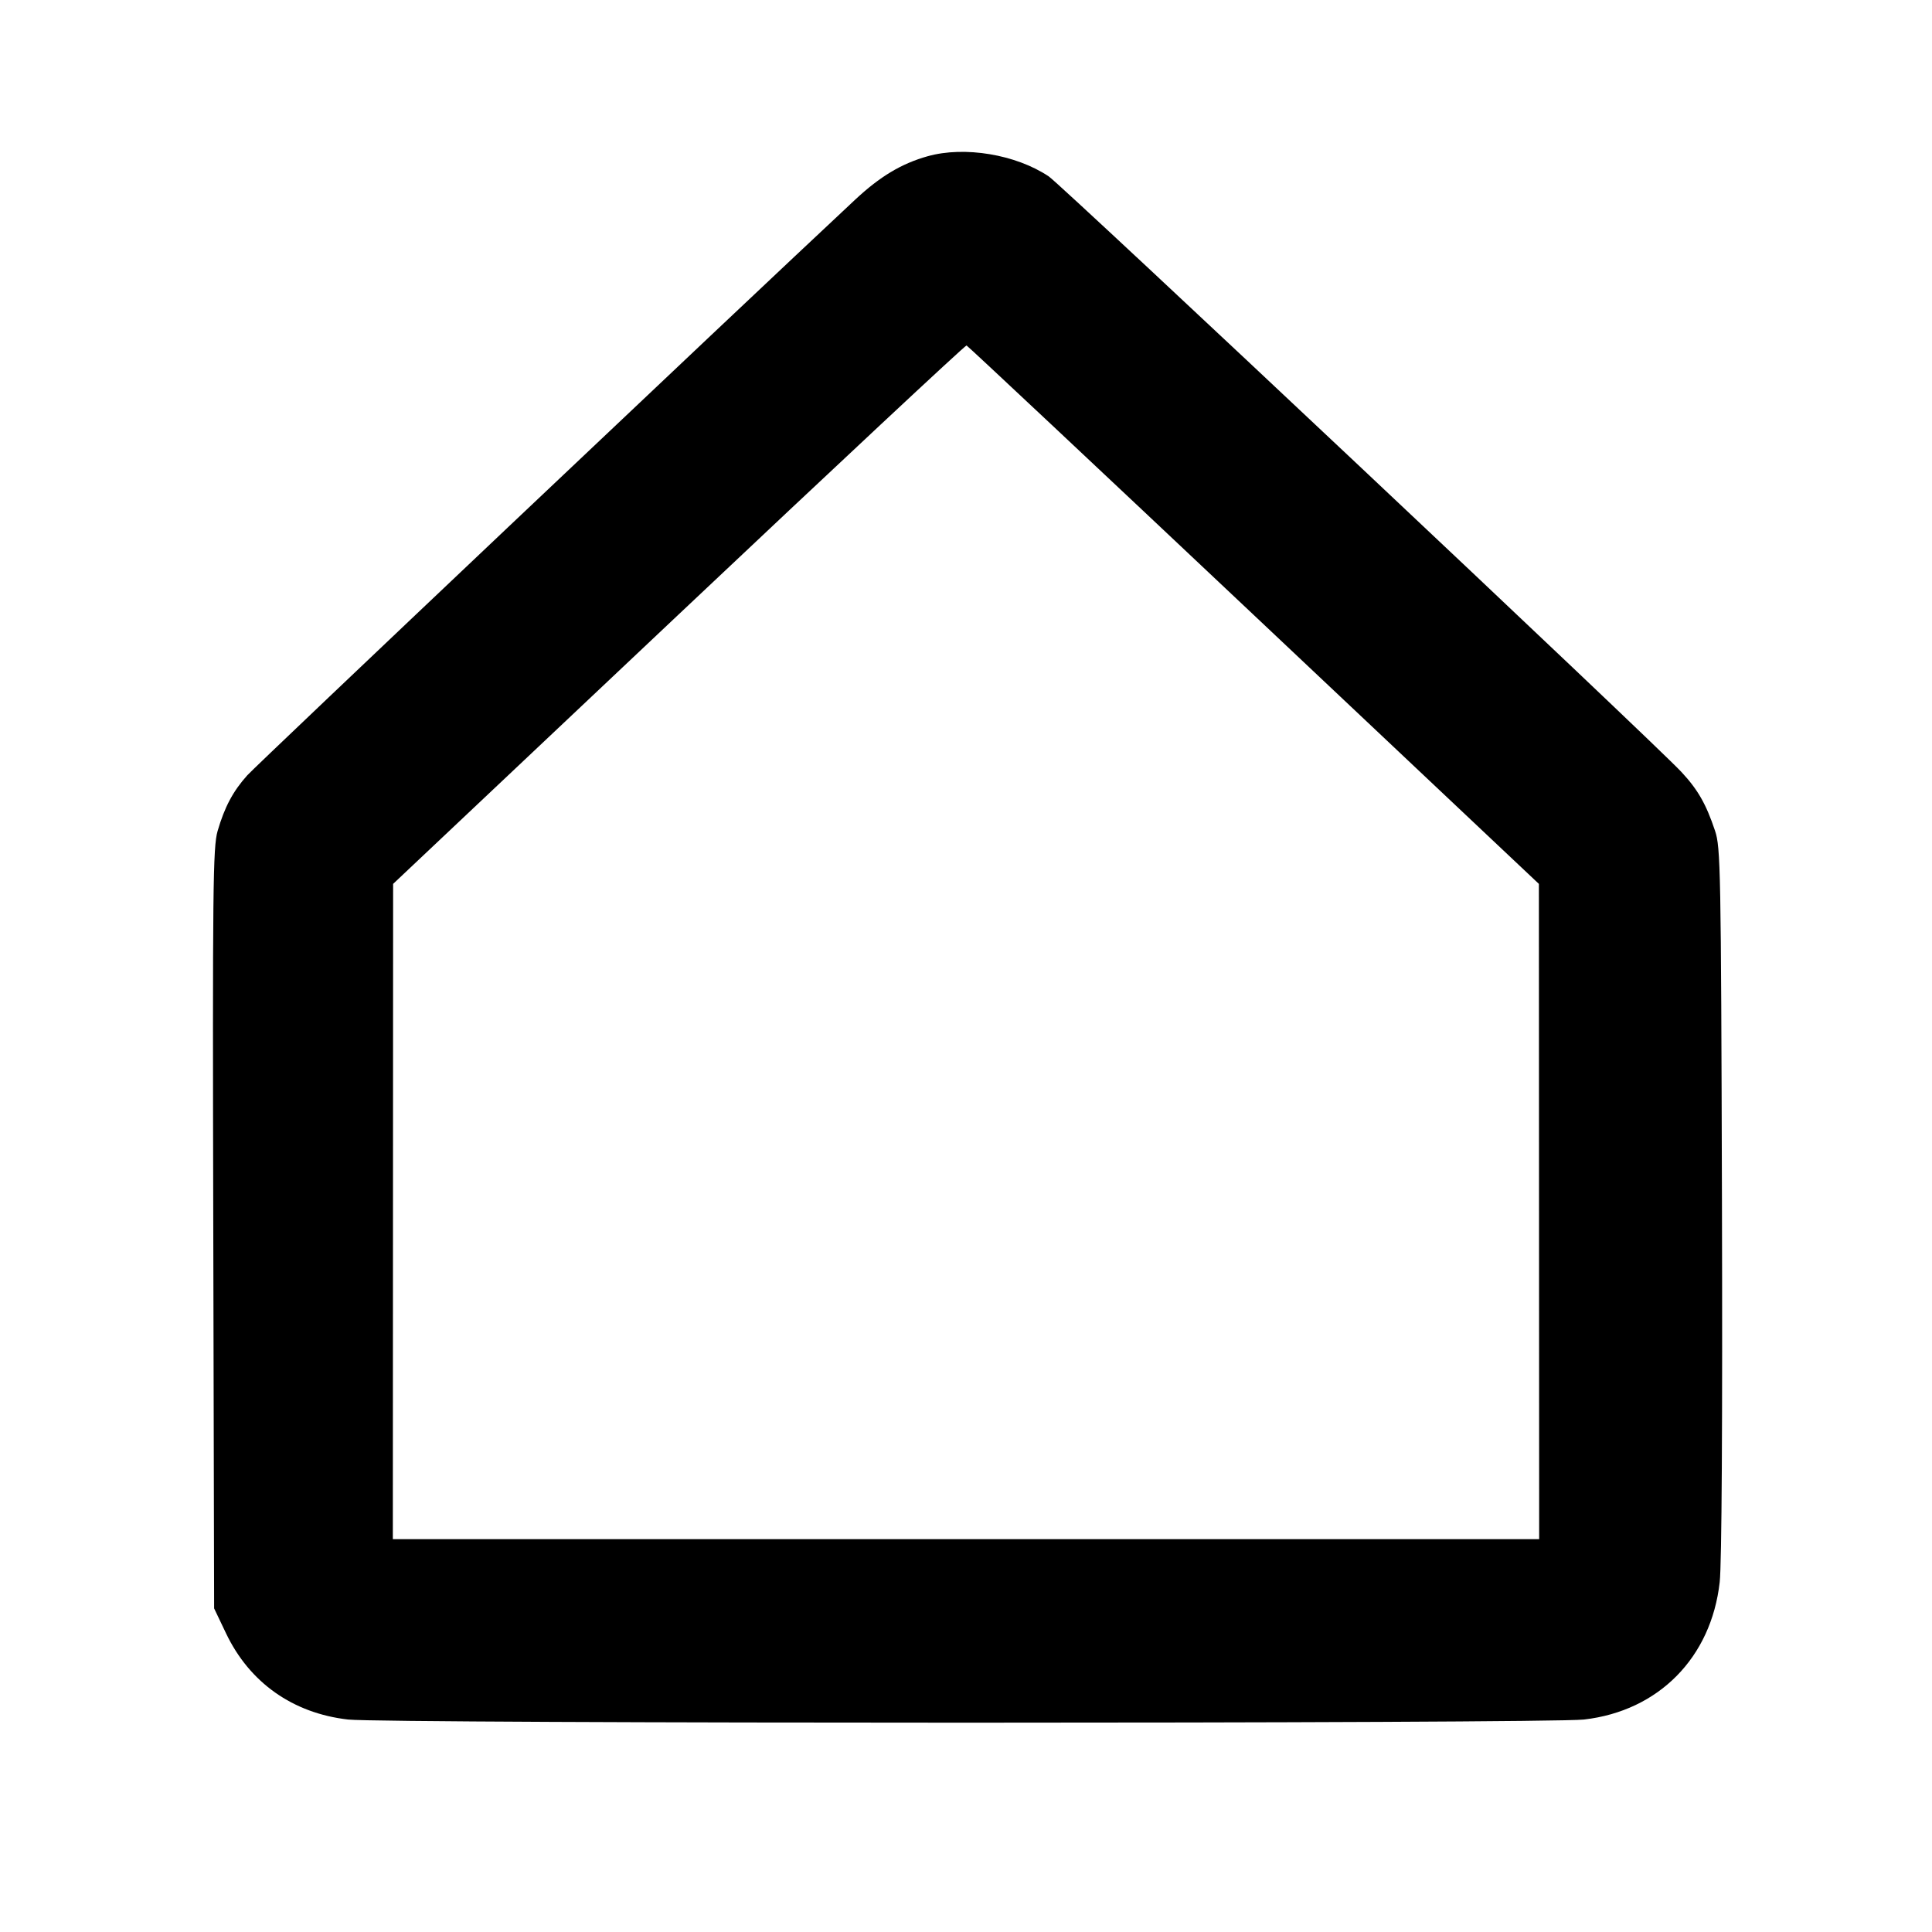 <svg fill="currentColor" viewBox="0 0 256 256" xmlns="http://www.w3.org/2000/svg"><path d="M122.925 20.701 C 119.445 21.678,116.601 23.383,113.289 26.479 C 97.198 41.513,33.983 101.377,32.765 102.733 C 30.874 104.840,29.758 106.936,28.832 110.119 C 28.216 112.238,28.158 117.614,28.260 162.800 L 28.373 213.120 29.958 216.440 C 33.070 222.956,38.805 227.007,46.107 227.846 C 50.959 228.404,205.041 228.404,209.893 227.846 C 219.774 226.710,226.752 219.640,227.870 209.632 C 228.140 207.212,228.250 188.490,228.168 159.107 C 228.044 115.113,227.991 112.292,227.251 110.080 C 226.063 106.530,224.974 104.626,222.787 102.281 C 219.056 98.278,140.734 24.553,138.951 23.365 C 134.592 20.460,127.802 19.332,122.925 20.701 M166.133 81.493 L 203.910 117.120 203.929 160.533 L 203.947 203.947 128.000 203.947 L 52.053 203.947 52.072 160.533 L 52.090 117.120 89.938 81.403 C 110.755 61.758,127.915 45.726,128.071 45.776 C 128.228 45.826,145.355 61.899,166.133 81.493 " stroke="none" fill-rule="evenodd"></path></svg>